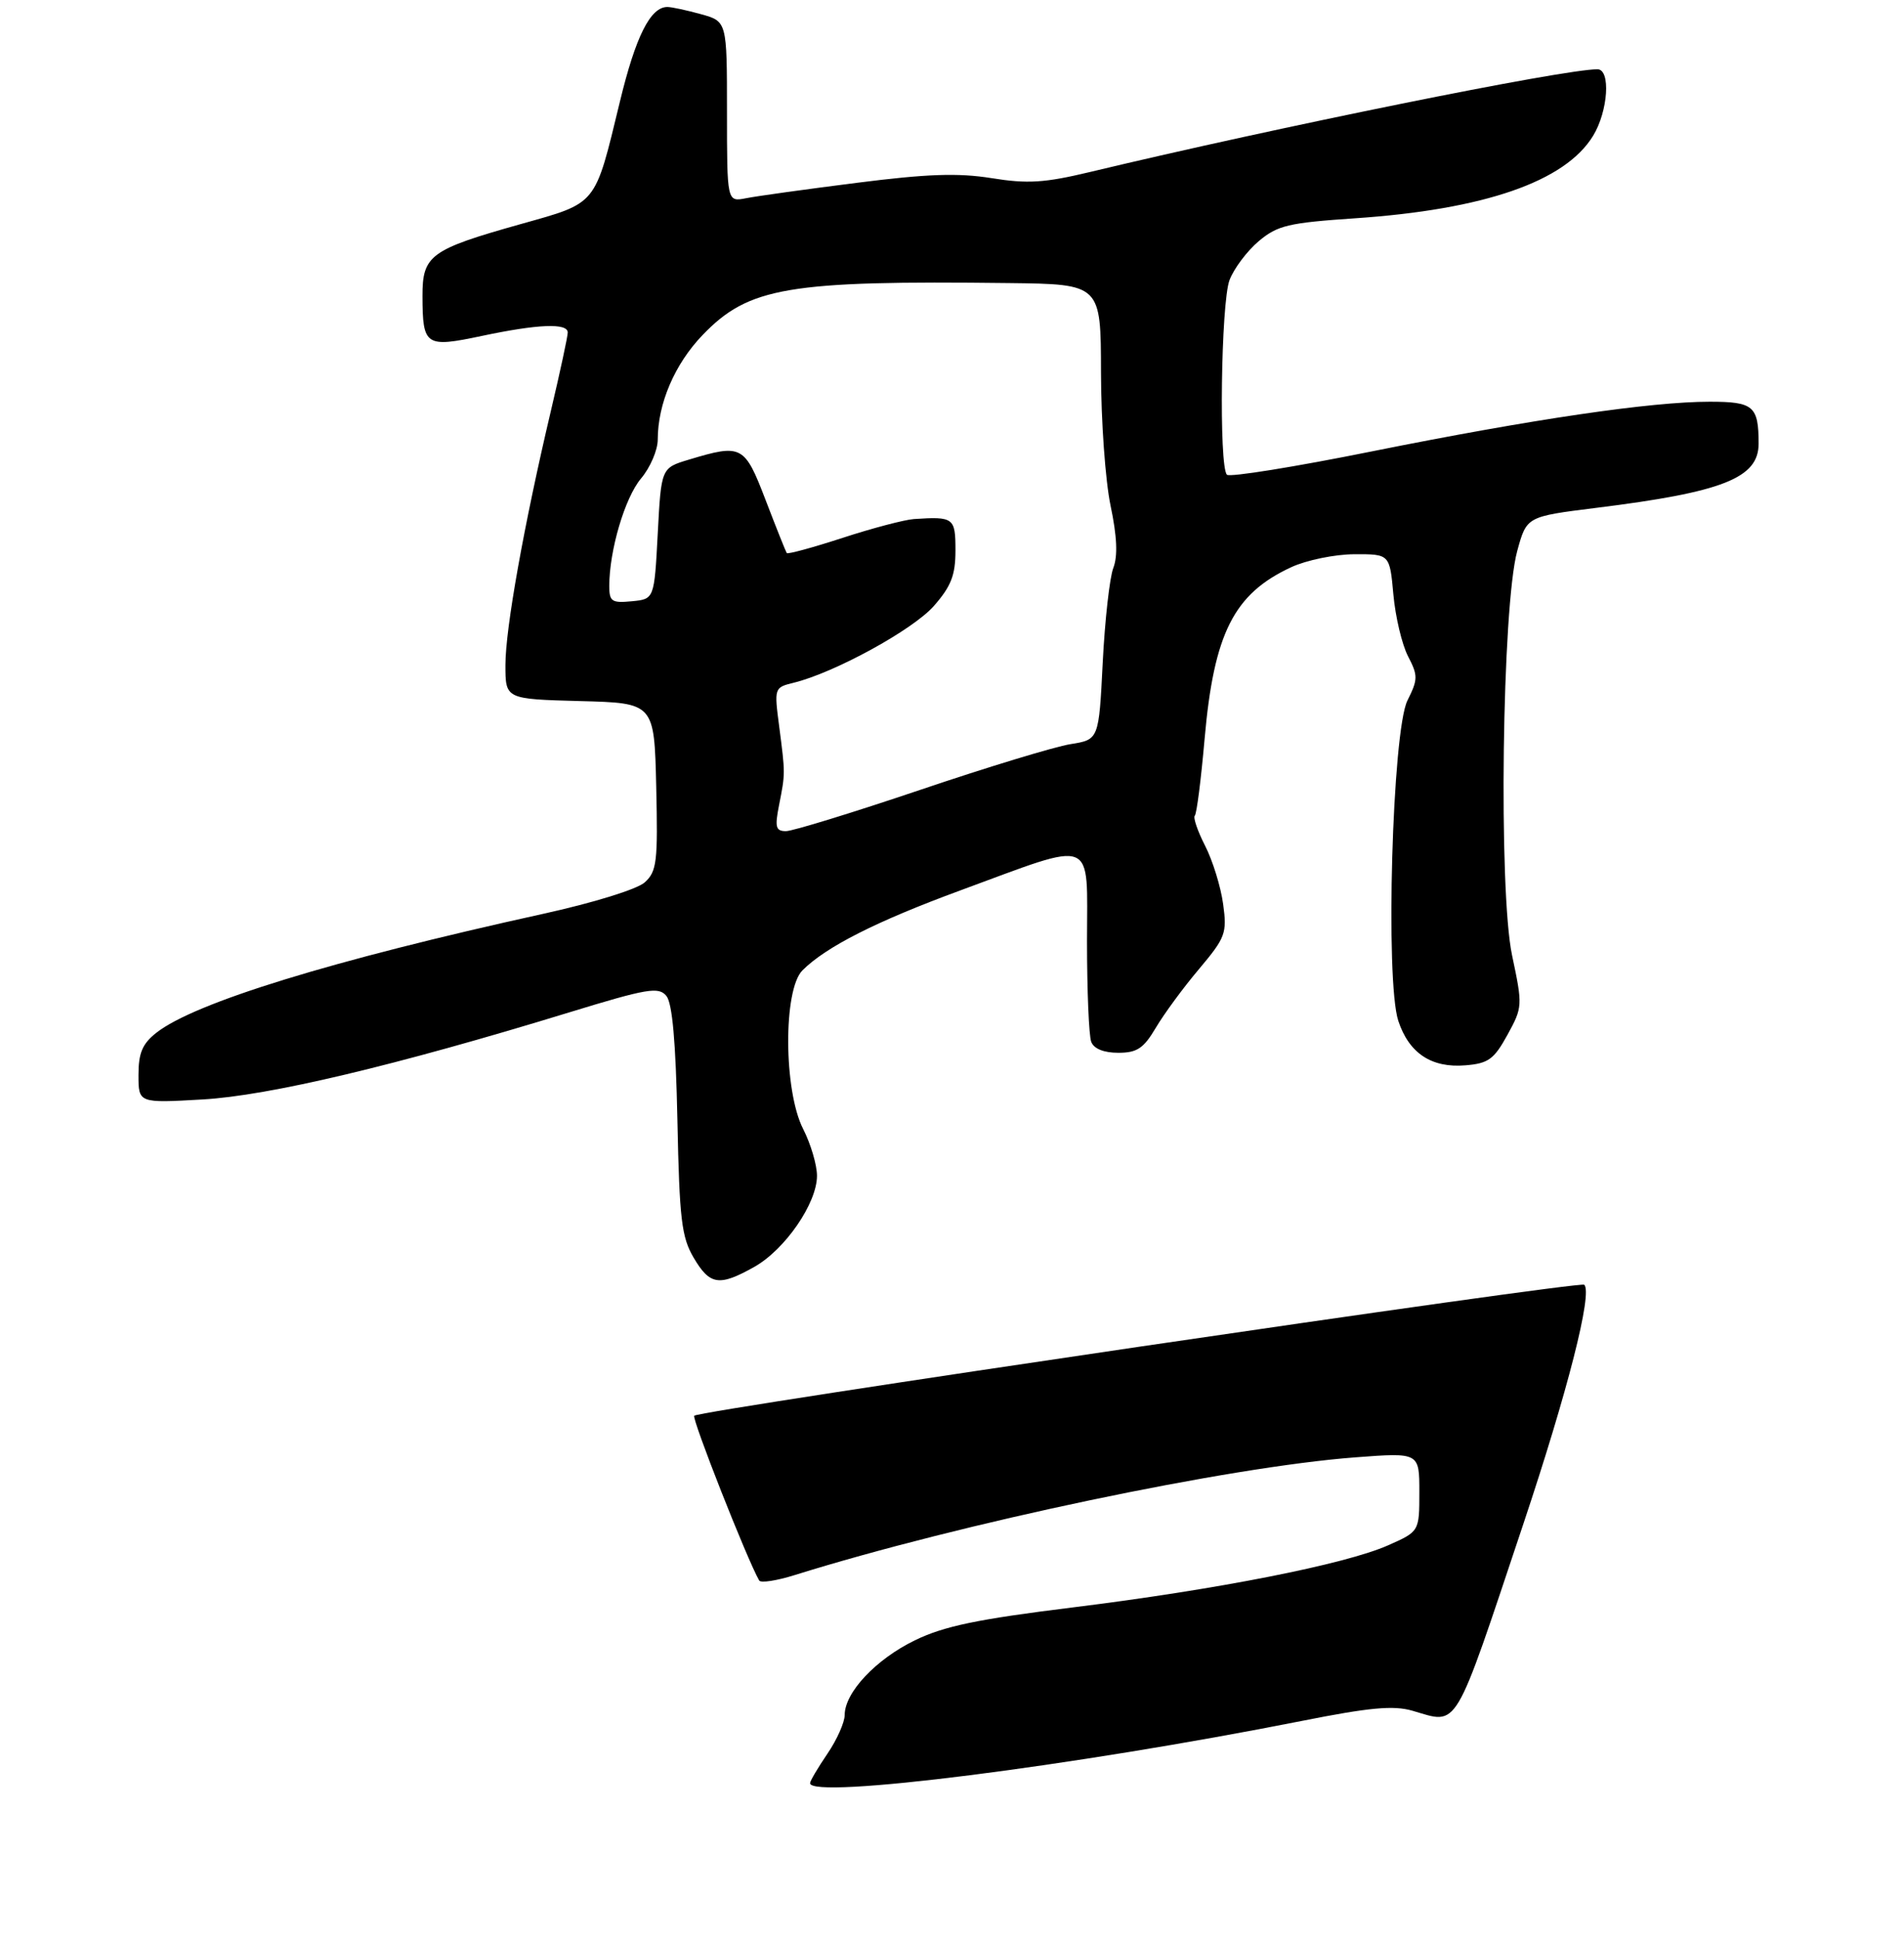 <?xml version="1.0" encoding="UTF-8" standalone="no"?>
<!DOCTYPE svg PUBLIC "-//W3C//DTD SVG 1.1//EN" "http://www.w3.org/Graphics/SVG/1.1/DTD/svg11.dtd" >
<svg xmlns="http://www.w3.org/2000/svg" xmlns:xlink="http://www.w3.org/1999/xlink" version="1.1" viewBox="0 0 275 280">
 <g >
 <path fill="currentColor"
d=" M 108.95 182.91 C 113.39 180.41 118.00 173.72 118.00 169.76 C 118.00 168.20 117.10 165.16 116.00 163.00 C 113.17 157.46 113.11 142.89 115.90 140.10 C 119.30 136.70 126.57 133.02 138.64 128.58 C 158.53 121.27 157.00 120.66 157.00 135.84 C 157.00 142.99 157.27 149.55 157.61 150.42 C 157.99 151.42 159.43 152.00 161.51 152.00 C 164.23 152.00 165.17 151.37 166.93 148.40 C 168.10 146.42 170.90 142.60 173.17 139.92 C 177.01 135.35 177.24 134.75 176.66 130.52 C 176.32 128.03 175.15 124.25 174.06 122.12 C 172.97 119.99 172.30 118.03 172.57 117.76 C 172.84 117.50 173.47 112.53 173.98 106.72 C 175.32 91.43 178.21 85.72 186.50 81.89 C 188.70 80.87 192.80 80.03 195.61 80.02 C 200.72 80.00 200.72 80.00 201.25 85.84 C 201.54 89.05 202.49 93.05 203.36 94.74 C 204.82 97.55 204.81 98.08 203.28 101.14 C 201.09 105.54 200.06 141.62 201.96 147.39 C 203.51 152.07 206.75 154.22 211.66 153.81 C 214.96 153.54 215.78 152.95 217.72 149.42 C 219.92 145.41 219.93 145.20 218.39 137.92 C 216.42 128.59 216.94 87.55 219.14 79.54 C 220.50 74.58 220.50 74.58 230.50 73.33 C 248.83 71.06 254.00 69.02 254.00 64.06 C 254.00 58.62 253.27 58.00 246.93 58.00 C 238.43 58.00 221.37 60.51 198.20 65.16 C 187.04 67.41 177.59 68.93 177.21 68.54 C 176.03 67.37 176.35 43.73 177.58 40.45 C 178.21 38.78 180.11 36.25 181.79 34.83 C 184.51 32.54 186.09 32.17 195.68 31.52 C 214.41 30.25 226.07 26.21 230.10 19.60 C 232.27 16.04 232.67 10.00 230.72 10.00 C 225.78 10.00 184.45 18.36 157.49 24.82 C 150.85 26.41 148.42 26.56 143.21 25.72 C 138.38 24.95 133.92 25.10 123.72 26.40 C 116.45 27.32 109.26 28.32 107.75 28.62 C 105.00 29.16 105.00 29.16 105.00 16.13 C 105.00 3.09 105.00 3.09 101.25 2.05 C 99.19 1.48 97.01 1.01 96.40 1.01 C 93.95 0.99 91.81 5.24 89.53 14.69 C 85.86 29.82 86.35 29.22 75.19 32.36 C 62.13 36.03 61.00 36.86 61.02 42.77 C 61.04 49.94 61.45 50.22 69.55 48.51 C 77.72 46.78 82.00 46.61 82.00 48.01 C 82.00 48.56 80.91 53.63 79.58 59.26 C 75.67 75.82 73.00 90.74 73.00 96.02 C 73.00 100.93 73.00 100.93 83.75 101.22 C 94.50 101.50 94.50 101.50 94.78 113.57 C 95.03 124.43 94.87 125.81 93.13 127.39 C 92.02 128.39 85.73 130.34 78.35 131.96 C 48.00 138.64 28.13 144.75 22.58 149.11 C 20.56 150.70 20.00 152.03 20.00 155.21 C 20.00 159.27 20.00 159.27 29.25 158.74 C 38.85 158.19 57.07 153.87 82.24 146.16 C 93.50 142.71 95.12 142.44 96.24 143.78 C 97.11 144.83 97.60 150.39 97.84 161.74 C 98.13 176.04 98.44 178.63 100.19 181.59 C 102.53 185.56 103.87 185.76 108.95 182.91 Z  M 117.00 257.45 C 117.00 257.14 118.12 255.24 119.50 253.21 C 120.88 251.19 122.00 248.67 122.00 247.61 C 122.00 244.36 126.50 239.57 132.13 236.83 C 136.38 234.77 141.16 233.78 155.00 232.07 C 175.84 229.49 194.27 225.86 200.49 223.11 C 205.00 221.11 205.00 221.11 205.00 215.41 C 205.00 209.71 205.00 209.71 195.76 210.41 C 177.38 211.80 138.85 219.89 114.77 227.41 C 112.18 228.22 109.87 228.58 109.65 228.19 C 107.89 225.12 99.88 204.79 100.27 204.40 C 101.06 203.61 228.23 184.90 228.82 185.49 C 230.04 186.70 226.43 200.85 220.03 220.00 C 209.83 250.50 210.75 248.94 203.99 246.99 C 201.25 246.20 197.81 246.52 188.00 248.47 C 154.97 255.01 117.00 259.82 117.00 257.45 Z  M 112.52 116.25 C 113.43 111.63 113.43 111.74 112.54 104.88 C 111.81 99.31 111.82 99.26 114.65 98.57 C 120.55 97.12 131.87 90.92 134.88 87.49 C 137.38 84.64 138.00 83.04 138.00 79.47 C 138.00 74.75 137.76 74.56 132.00 74.94 C 130.62 75.04 125.98 76.26 121.69 77.66 C 117.39 79.06 113.76 80.05 113.63 79.85 C 113.50 79.66 112.13 76.24 110.60 72.25 C 107.54 64.26 107.15 64.06 99.50 66.36 C 95.50 67.56 95.50 67.56 95.00 77.03 C 94.50 86.50 94.50 86.50 91.25 86.81 C 88.36 87.09 88.00 86.85 88.00 84.61 C 88.00 79.48 90.25 71.85 92.59 69.08 C 93.92 67.50 95.00 64.98 95.00 63.47 C 95.00 58.28 97.45 52.56 101.47 48.38 C 108.14 41.44 113.79 40.49 145.75 40.87 C 159.00 41.03 159.00 41.03 159.02 53.77 C 159.03 60.77 159.65 69.42 160.40 73.00 C 161.34 77.45 161.46 80.28 160.80 82.00 C 160.27 83.37 159.58 89.52 159.27 95.65 C 158.71 106.79 158.71 106.79 154.61 107.44 C 152.35 107.80 142.57 110.77 132.88 114.05 C 123.19 117.32 114.47 120.00 113.52 120.00 C 112.04 120.00 111.89 119.43 112.52 116.25 Z "/>
</g>
</svg>